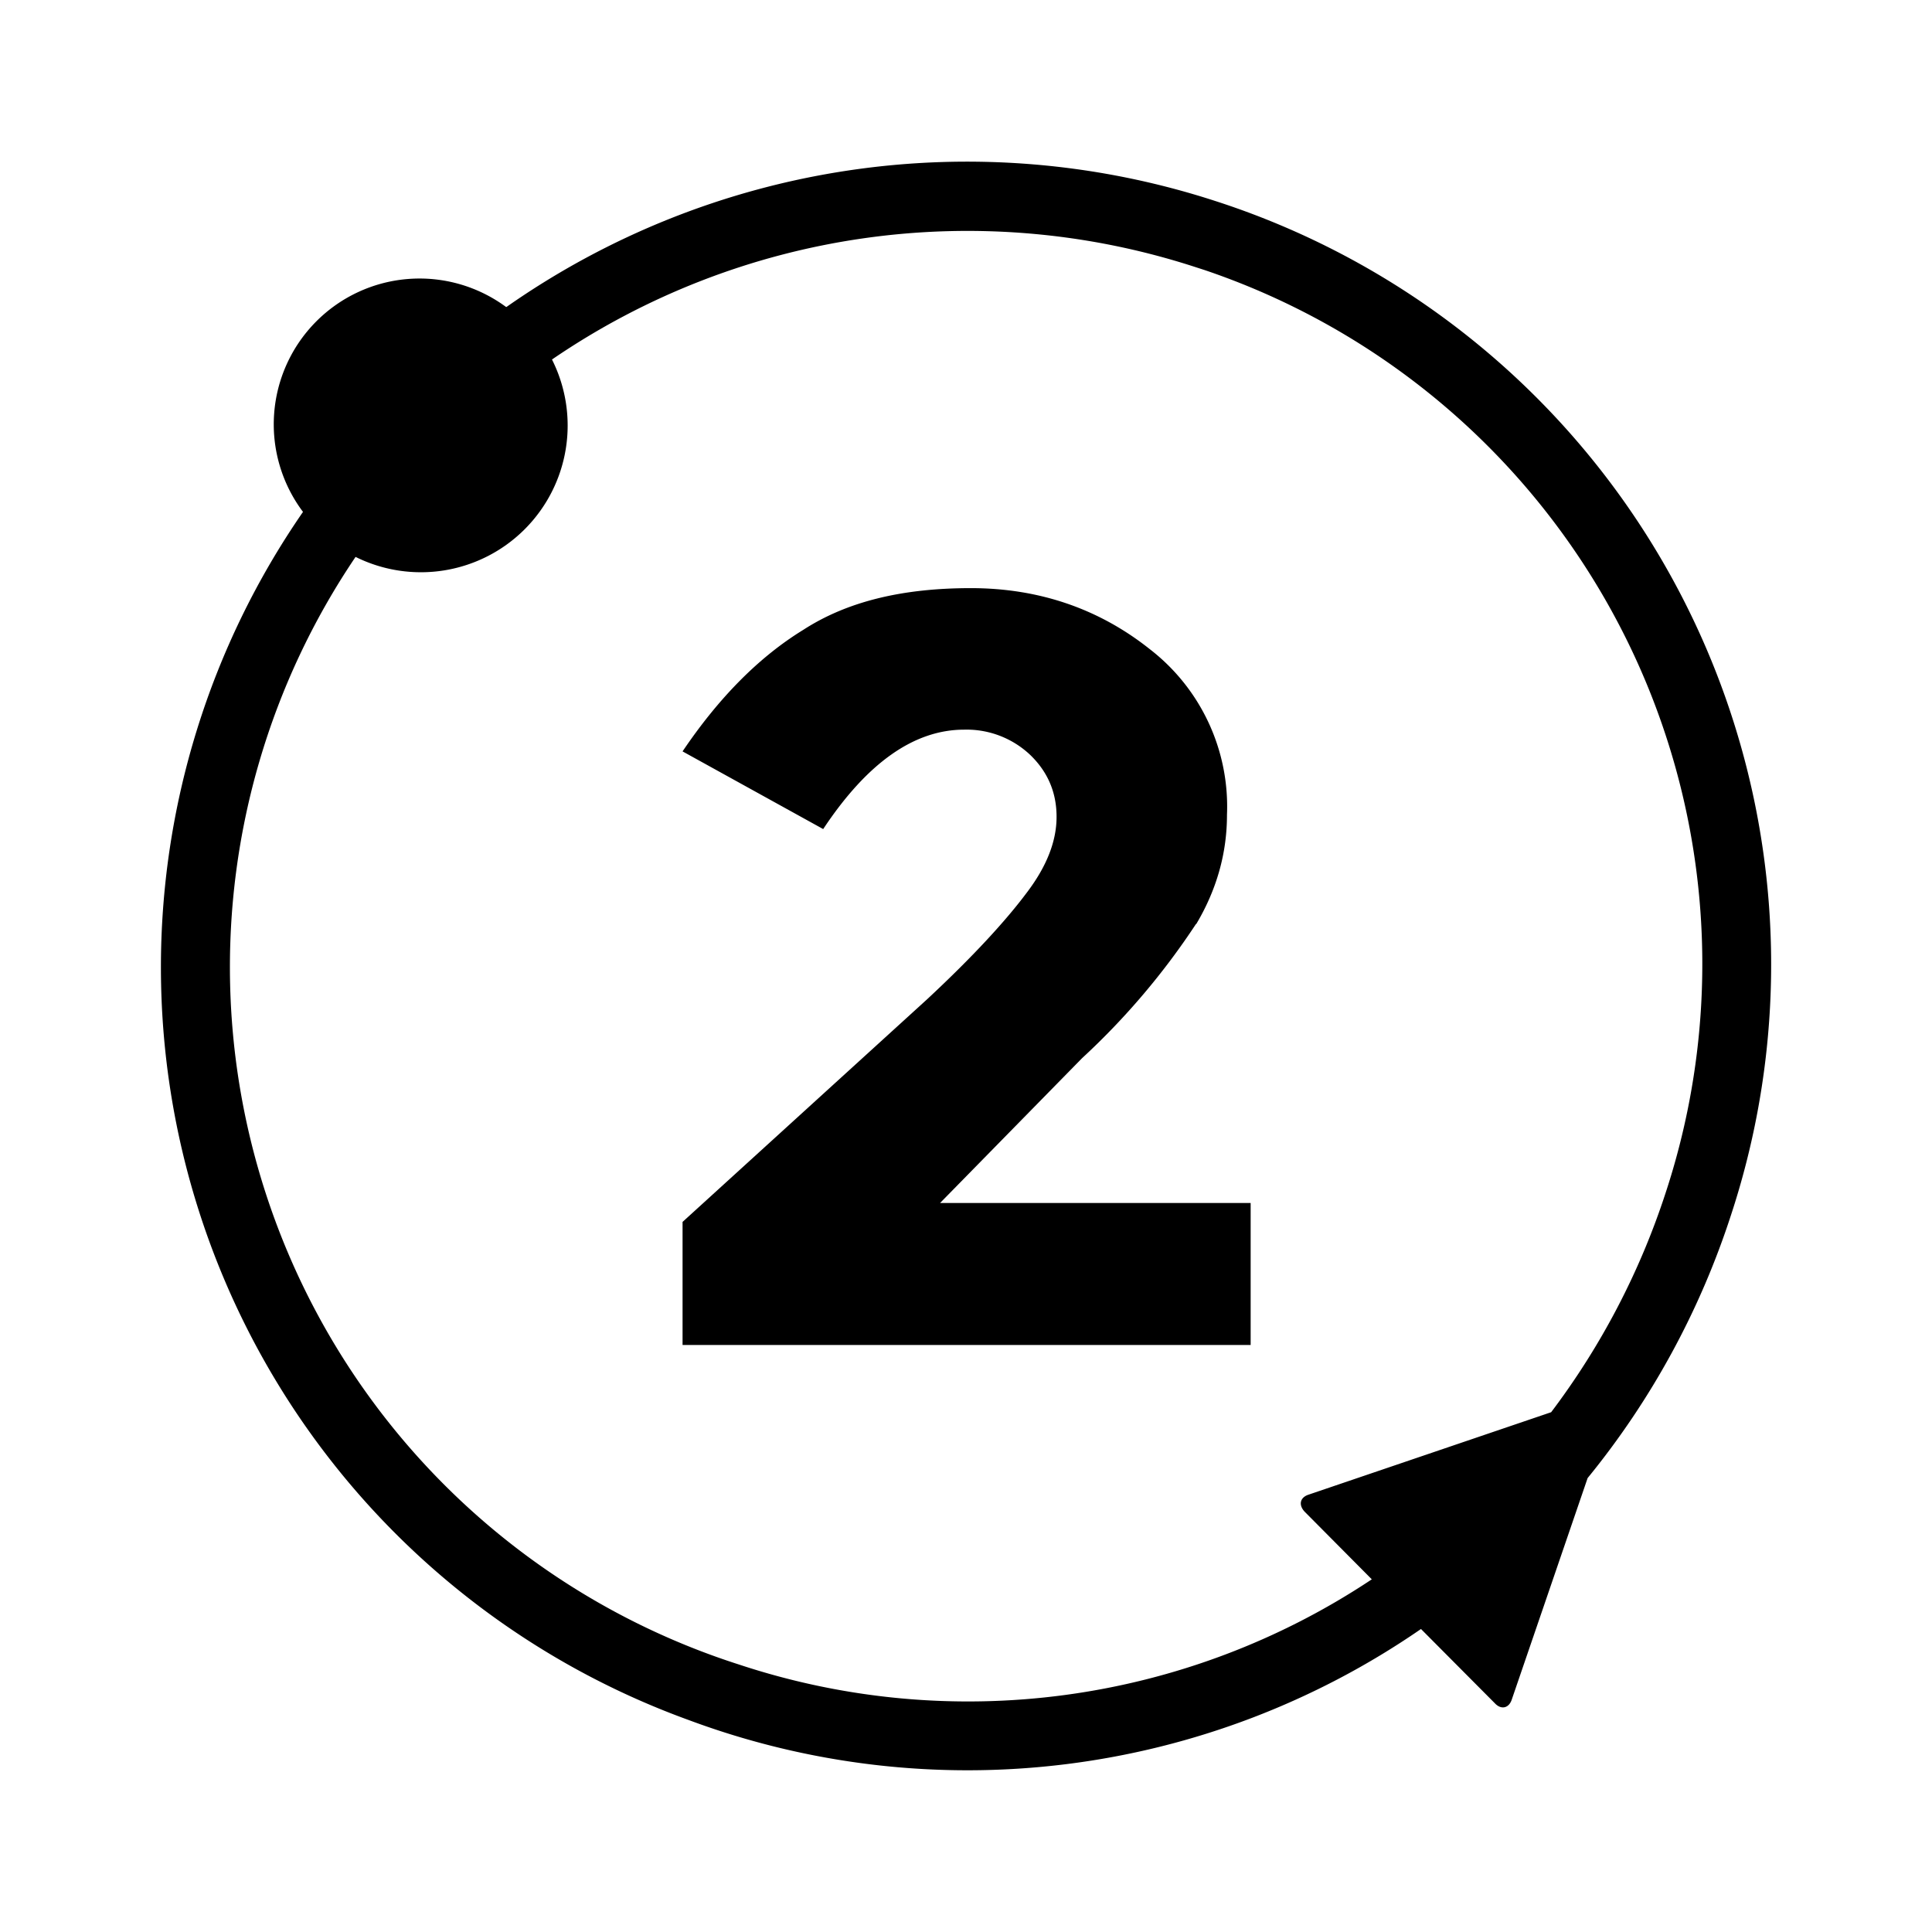 <svg xmlns="http://www.w3.org/2000/svg" width="3em" height="3em" viewBox="0 0 24 24"><path fill="currentColor" d="M6.292 3.813a9.97 9.97 0 0 1 8.802-1.317a9.965 9.965 0 0 1 6.41 12.595c-.386 1.191-.99 2.3-1.782 3.27l-.94 2.745c-.036.118-.136.135-.212.053l-.918-.923a9.92 9.92 0 0 1-9.102 1.129A9.947 9.947 0 0 1 3.764 6.359a1.811 1.811 0 0 1 2.522-2.546zm12.977 13.73a9.3 9.3 0 0 0 1.423-2.728a9.1 9.1 0 0 0-5.727-11.46l-.13-.042a9.14 9.14 0 0 0-7.978 1.153a1.823 1.823 0 0 1-2.44 2.452a9.097 9.097 0 0 0 4.762 13.759a9.05 9.05 0 0 0 7.862-1.058l-.835-.841c-.077-.083-.059-.177.053-.212zm-4.41-6.068a9 9 0 0 1-1.417 1.67l-1.764 1.799h3.858v1.764H8.479v-1.529l3.035-2.763c.588-.547.987-.988 1.234-1.318q.378-.493.377-.952c0-.306-.112-.559-.324-.765a1.15 1.15 0 0 0-.823-.317q-.933 0-1.752 1.235l-1.747-.965q.68-1.007 1.5-1.51c.547-.354 1.235-.518 2.081-.518c.841 0 1.588.253 2.223.758a2.47 2.47 0 0 1 .959 2.058c0 .47-.124.924-.383 1.359z"/></svg>